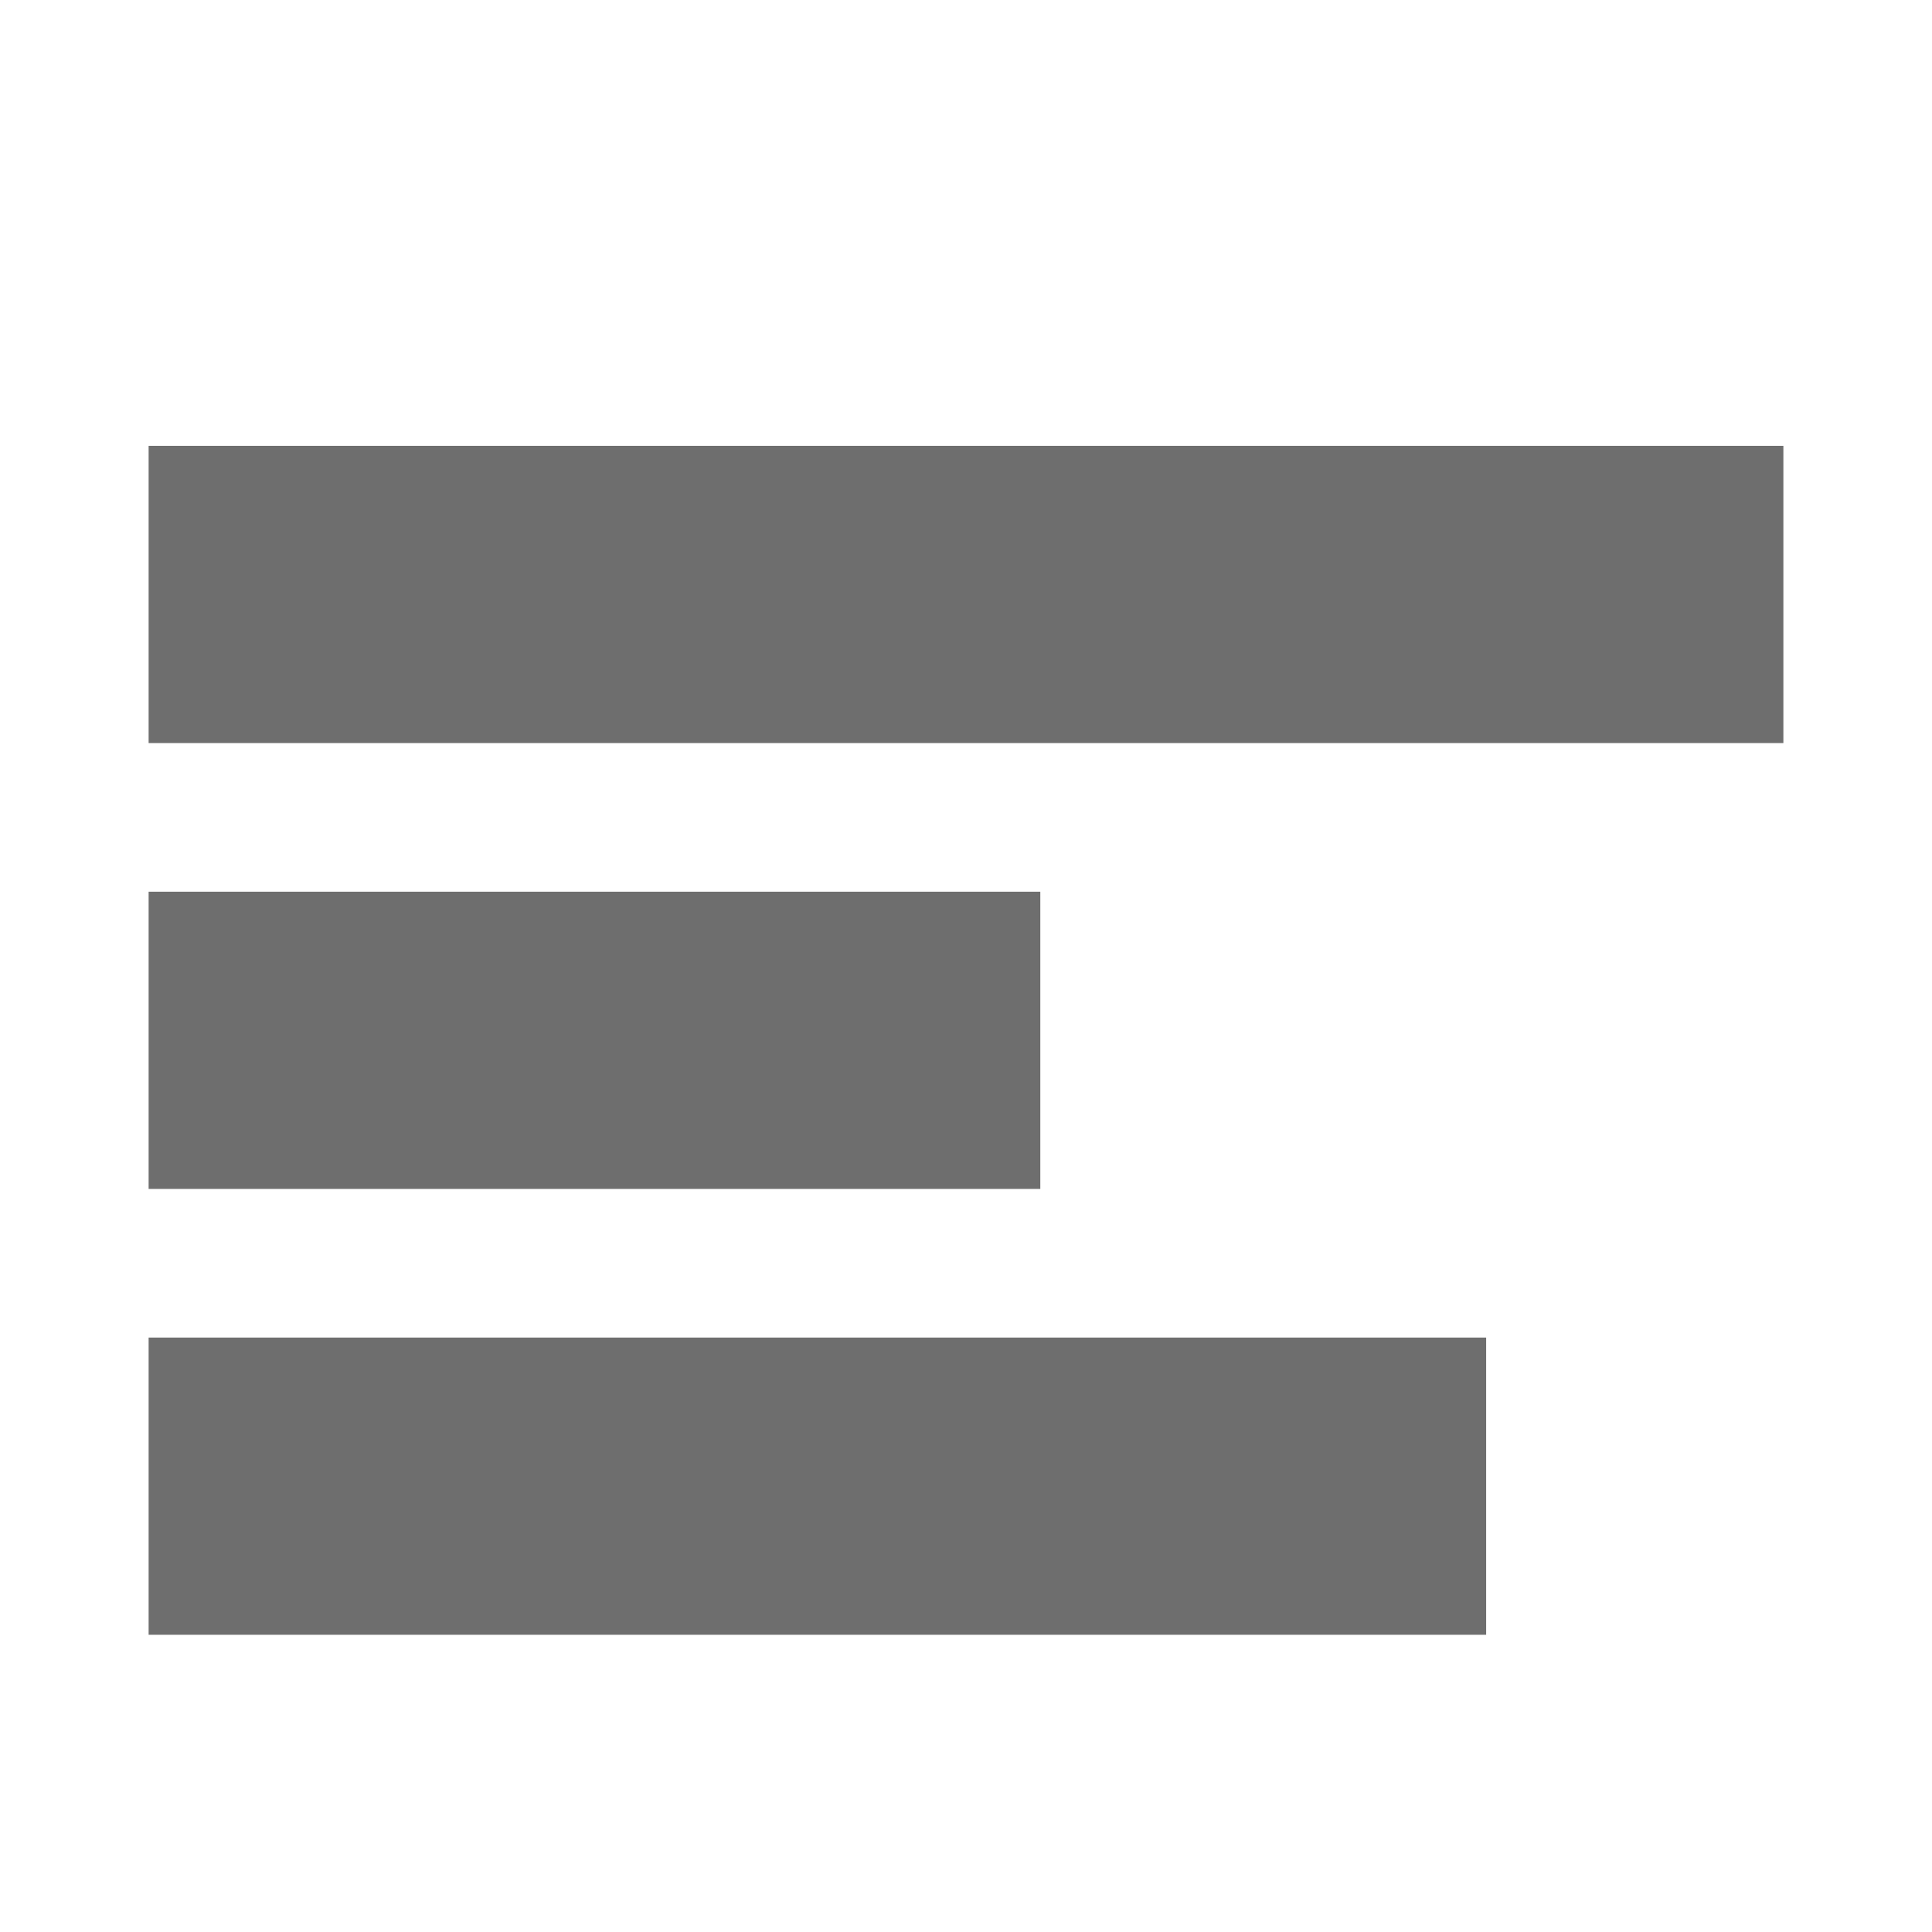 <svg width="13" height="13" viewBox="0 0 13 13" xmlns="http://www.w3.org/2000/svg"><rect width="13" height="13" fill="none"/><g fill="#6E6E6E" fill-rule="evenodd"><path d="M1 3h11v2H1zM1 9h9v2H1zM1 6h6v2H1z"/></g></svg>